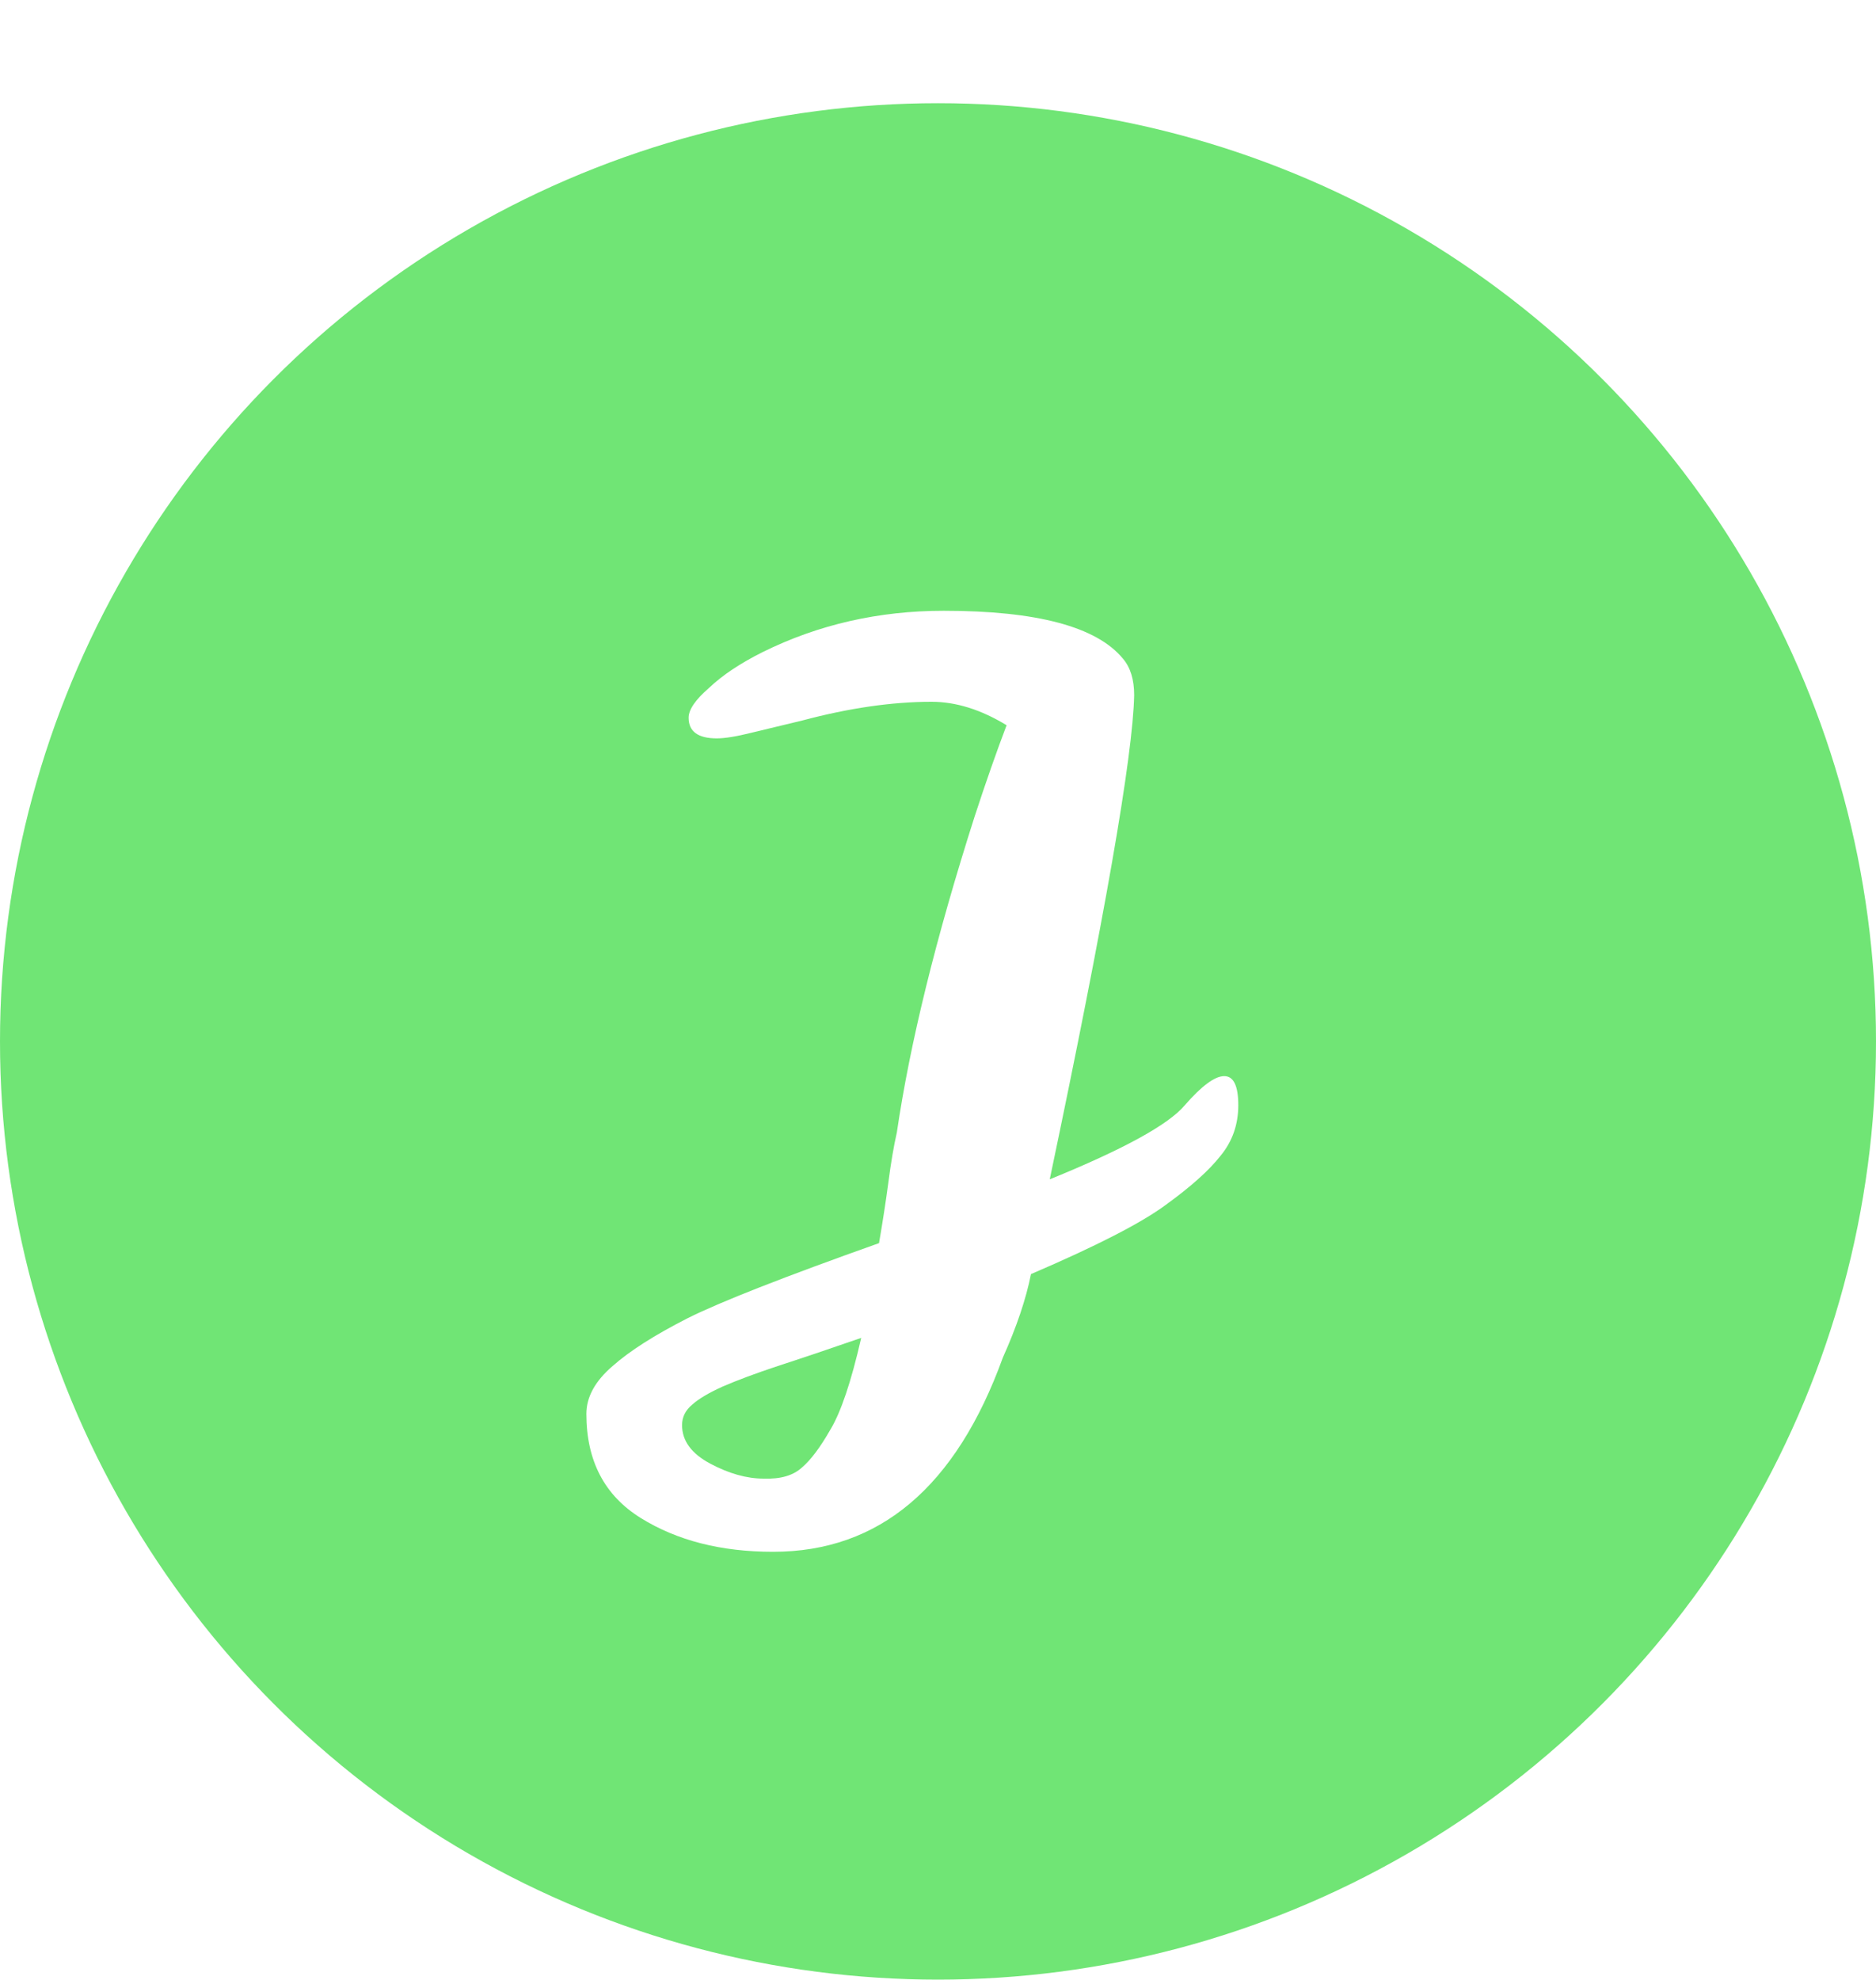 <svg xmlns="http://www.w3.org/2000/svg" width="400" height="422" fill="none" viewBox="0 0 400 422">
  <circle cx="200" cy="222" r="200" fill="#70E575"/>
  <g filter="url(#a)">
    <path fill="#fff" d="M214.627 150.6c-5.466-3.333-10.8-5-16-5-8.4 0-17.6 1.333-27.6 4l-10.8 2.6c-3.2.8-5.666 1.2-7.4 1.2-4 0-6-1.467-6-4.4 0-1.733 1.467-3.867 4.4-6.4 2.8-2.667 6.6-5.2 11.4-7.6 11.867-5.867 24.734-8.8 38.6-8.8 19.867 0 32.6 3.4 38.2 10.2 1.6 1.867 2.4 4.467 2.4 7.8-.266 12.933-6.266 47.333-18 103.2 15.734-6.4 25.334-11.667 28.8-15.8 3.6-4.133 6.4-6.2 8.4-6.2s3 2.067 3 6.2-1.266 7.733-3.8 10.8c-2.4 3.067-6.266 6.533-11.6 10.4-5.2 3.867-14.8 8.8-28.8 14.8-1.066 5.333-3.066 11.267-6 17.8-10 27.6-26.333 41.4-49 41.4-11.066 0-20.466-2.4-28.2-7.2-7.733-4.8-11.6-12.2-11.6-22.2 0-3.6 1.867-7 5.6-10.2 3.6-3.2 8.934-6.6 16-10.2 6.934-3.467 20.534-8.8 40.8-16 .8-4.667 1.467-9 2-13 .534-4.133 1.134-7.667 1.8-10.6 2.8-19.067 8.334-41.533 16.6-67.4 2.4-7.333 4.667-13.8 6.8-19.4Zm-63.2 157.4c4 2.133 7.8 3.2 11.4 3.2 3.6.133 6.334-.667 8.2-2.4 1.867-1.6 3.867-4.267 6-8 2.267-3.733 4.467-10.267 6.6-19.6-6.933 2.4-12.866 4.4-17.8 6-4.8 1.6-8.733 3.067-11.8 4.4-2.933 1.333-5.066 2.6-6.4 3.8-1.466 1.2-2.2 2.667-2.2 4.4 0 3.333 2 6.067 6 8.2Z"/>
  </g>
  <defs>
    <filter id="a" width="147" height="208.6" x="121.027" y="126.2" color-interpolation-filters="sRGB" filterUnits="userSpaceOnUse">
      <feFlood flood-opacity="0" result="BackgroundImageFix"/>
      <feColorMatrix in="SourceAlpha" result="hardAlpha" values="0 0 0 0 0 0 0 0 0 0 0 0 0 0 0 0 0 0 127 0"/>
      <feOffset dy="4"/>
      <feGaussianBlur stdDeviation="2"/>
      <feComposite in2="hardAlpha" operator="out"/>
      <feColorMatrix values="0 0 0 0 0 0 0 0 0 0 0 0 0 0 0 0 0 0 0.25 0"/>
      <feBlend in2="BackgroundImageFix" result="effect1_dropShadow_2002_18"/>
      <feBlend in="SourceGraphic" in2="effect1_dropShadow_2002_18" result="shape"/>
    </filter>
  </defs>
</svg>
